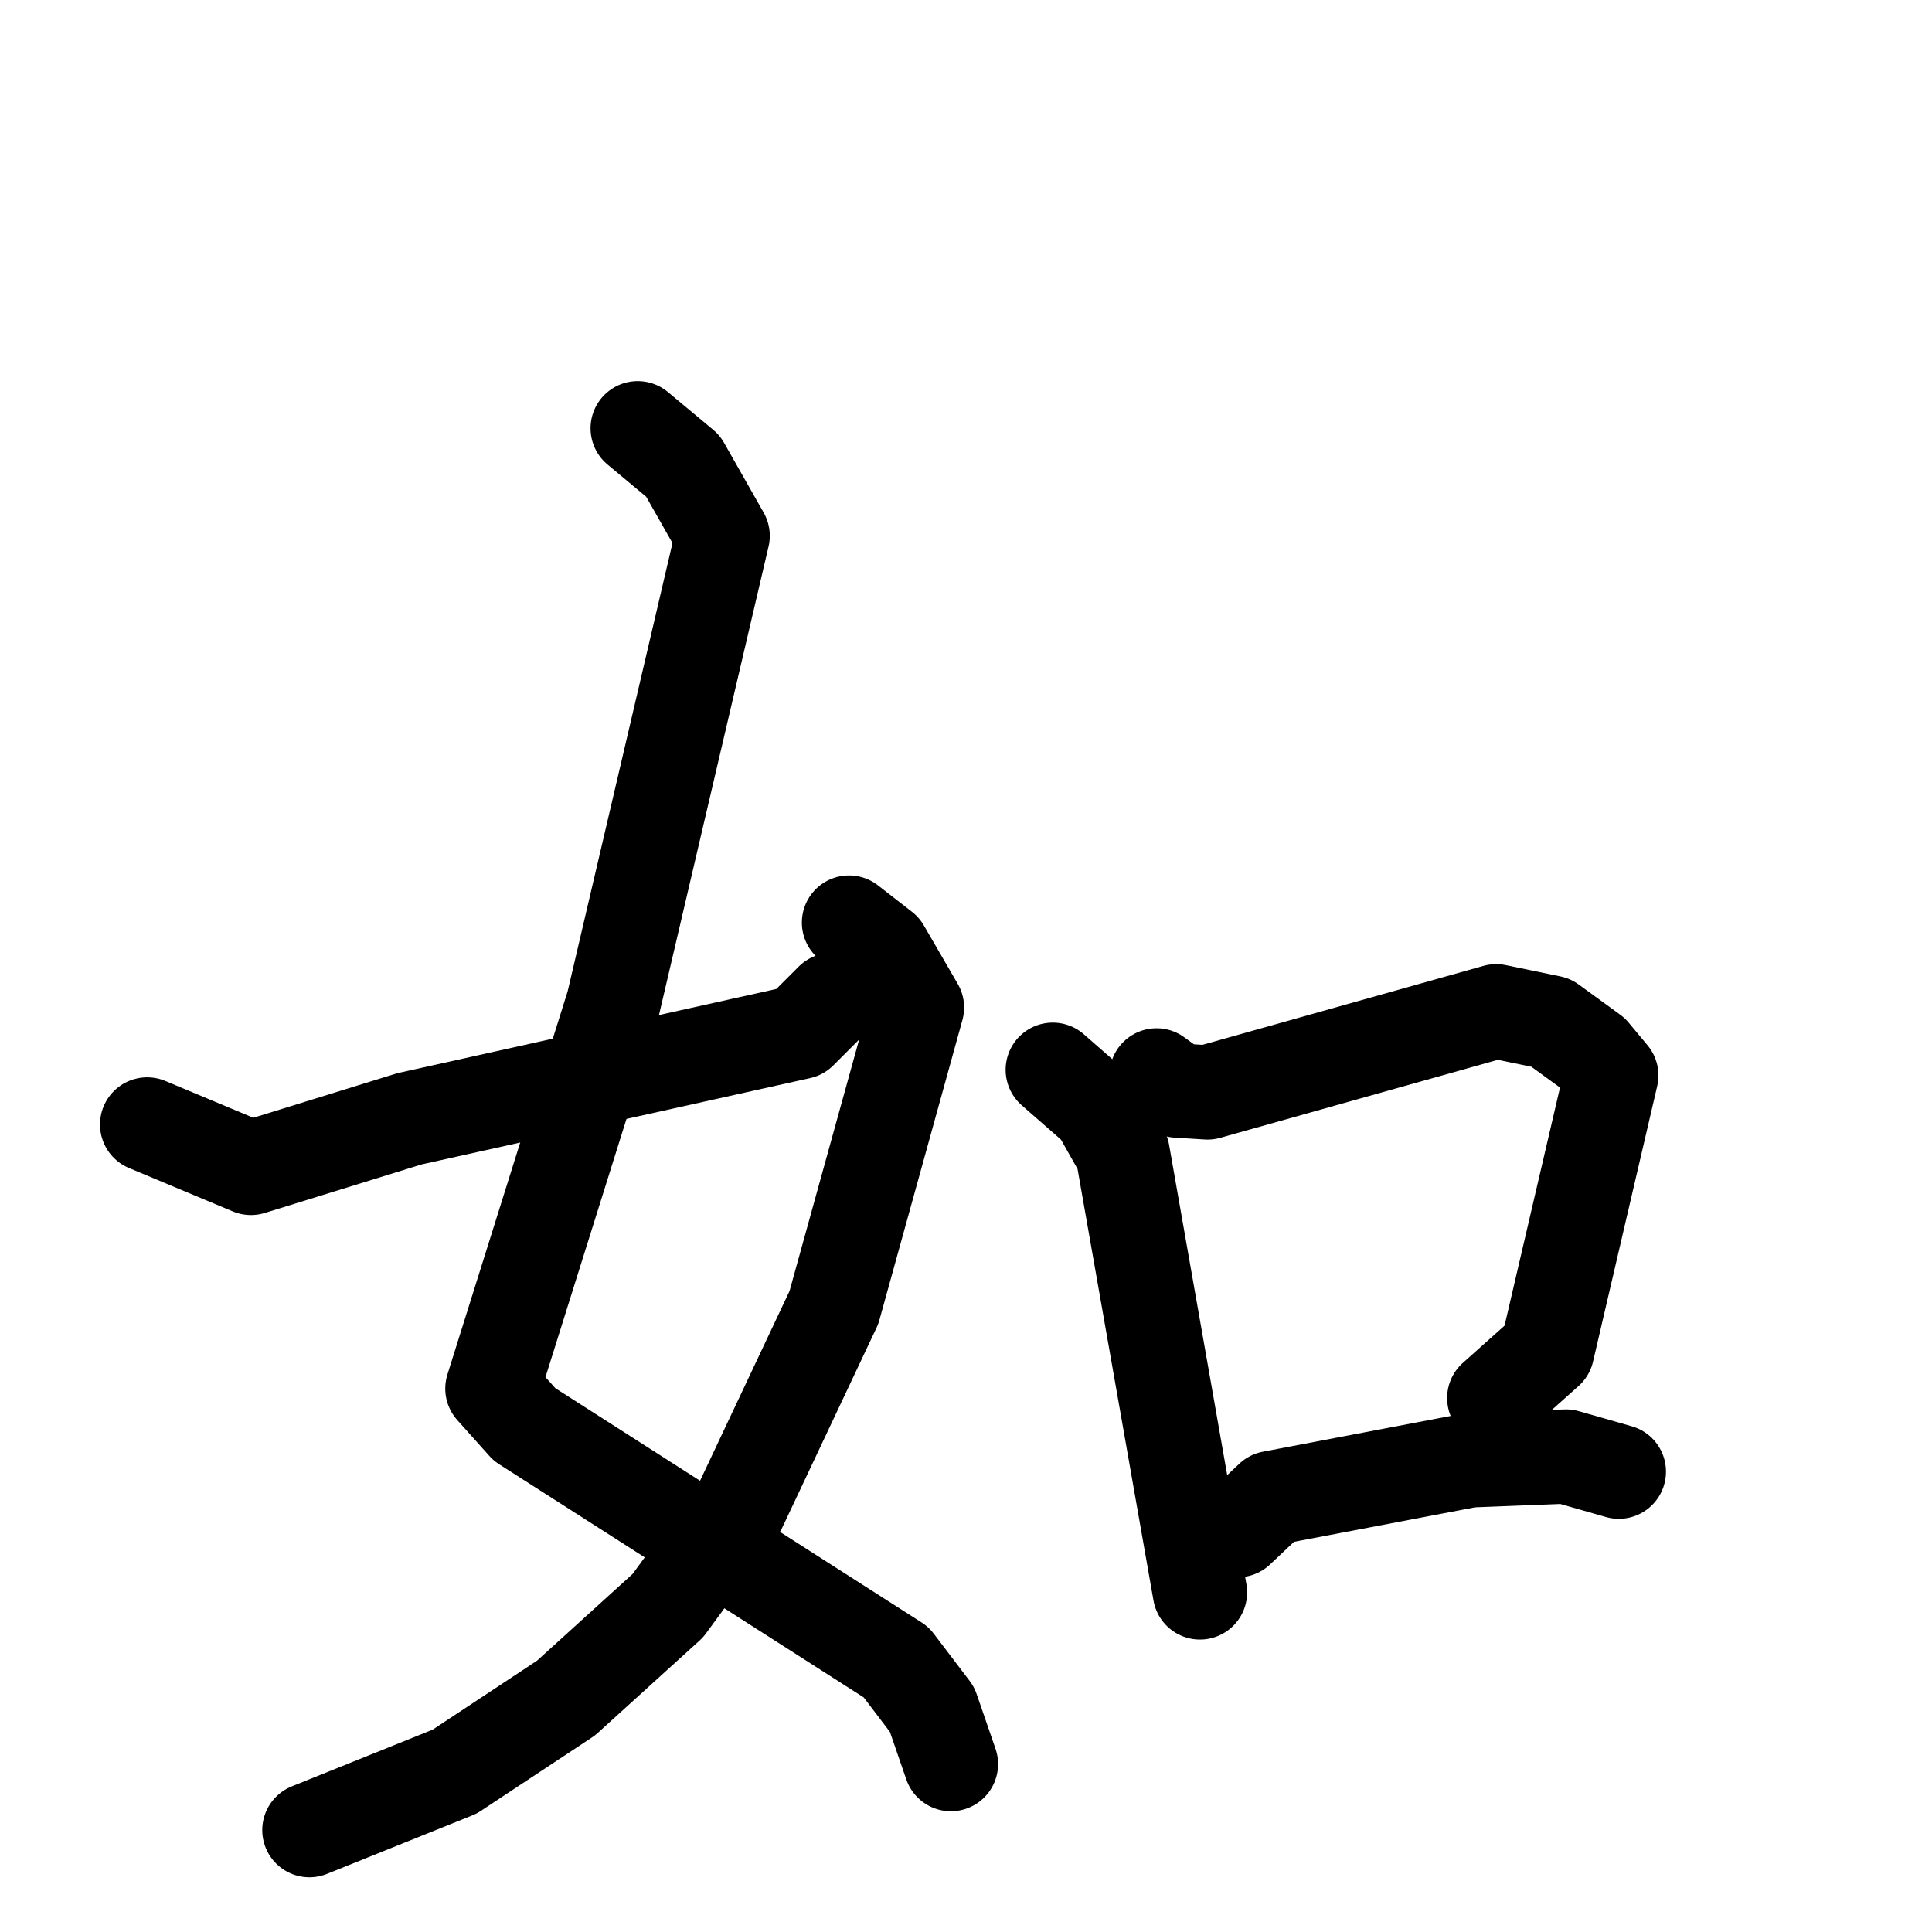 <svg xmlns="http://www.w3.org/2000/svg" viewBox="0 0 1024 1024">
  <g style="fill:none;stroke:#000000;stroke-width:50;stroke-linecap:round;stroke-linejoin:round;" transform="scale(1, 1) translate(0, 0)">
    <path d="M 338.0,227.0 L 362.0,247.0 L 383.0,284.0 L 325.0,532.0 L 261.0,736.0 L 278.0,755.0 L 475.0,881.0 L 494.0,906.0 L 504.0,935.0"/>
    <path d="M 450.0,489.0 L 468.0,503.0 L 486.0,534.0 L 442.0,693.0 L 392.0,799.0 L 354.0,851.0 L 300.0,900.0 L 241.0,939.0 L 164.0,970.0"/>
    <path d="M 78.0,596.0 L 133.0,619.0 L 217.0,593.0 L 424.0,547.0 L 441.0,530.0"/>
    <path d="M 558.0,567.0 L 582.0,588.0 L 595.0,611.0 L 636.0,844.0"/>
    <path d="M 613.0,570.0 L 624.0,578.0 L 640.0,579.0 L 793.0,536.0 L 822.0,542.0 L 844.0,558.0 L 854.0,570.0 L 820.0,716.0 L 792.0,741.0"/>
    <path d="M 656.0,811.0 L 674.0,794.0 L 779.0,774.0 L 830.0,772.0 L 858.0,780.0"/>
  </g>
</svg>
